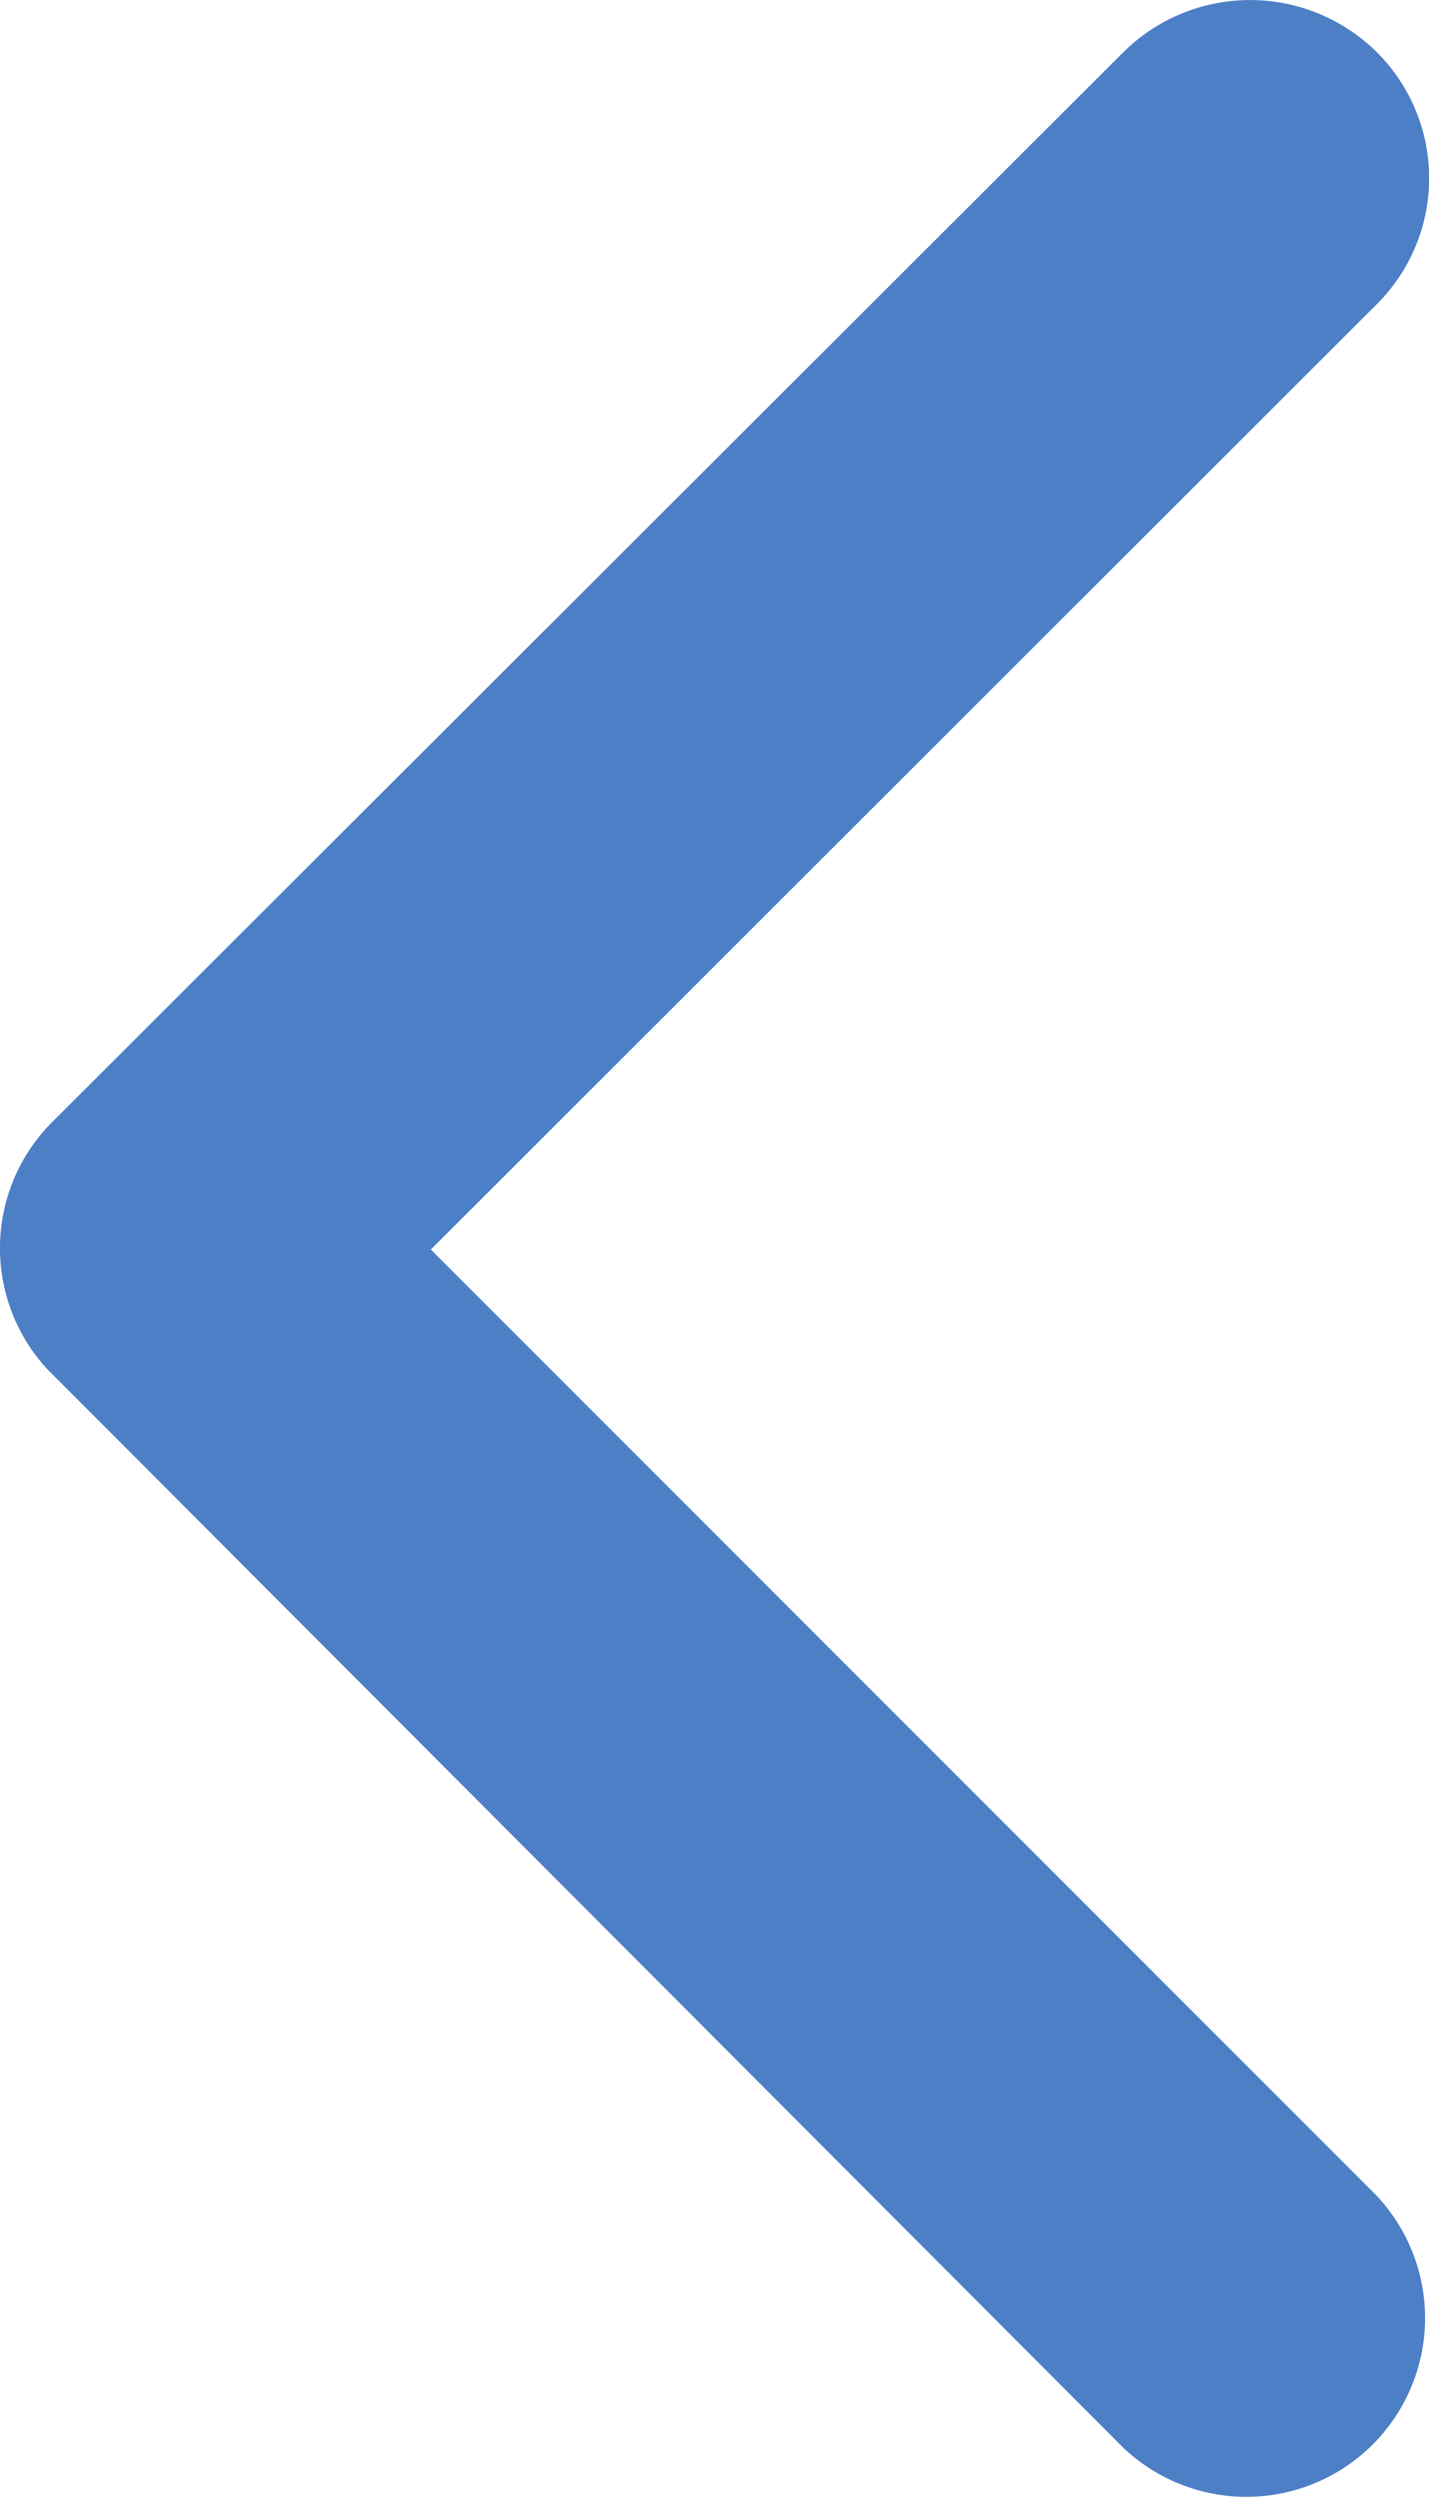 <svg xmlns="http://www.w3.org/2000/svg" width="7.612" height="13.314" viewBox="0 0 7.612 13.314">
  <g id="backarrow" transform="translate(-27.888 -51.56)">
    <path id="Icon_ionic-ios-arrow-forward" data-name="Icon ionic-ios-arrow-forward" d="M13.541,12.851l5.038-5.034a.947.947,0,0,0,0-1.344.959.959,0,0,0-1.348,0l-5.708,5.7a.95.95,0,0,0-.028,1.312l5.731,5.744a.952.952,0,0,0,1.348-1.344Z" transform="translate(16.642 45.364)" fill="#4d7fc6"/>
  </g>
</svg>
